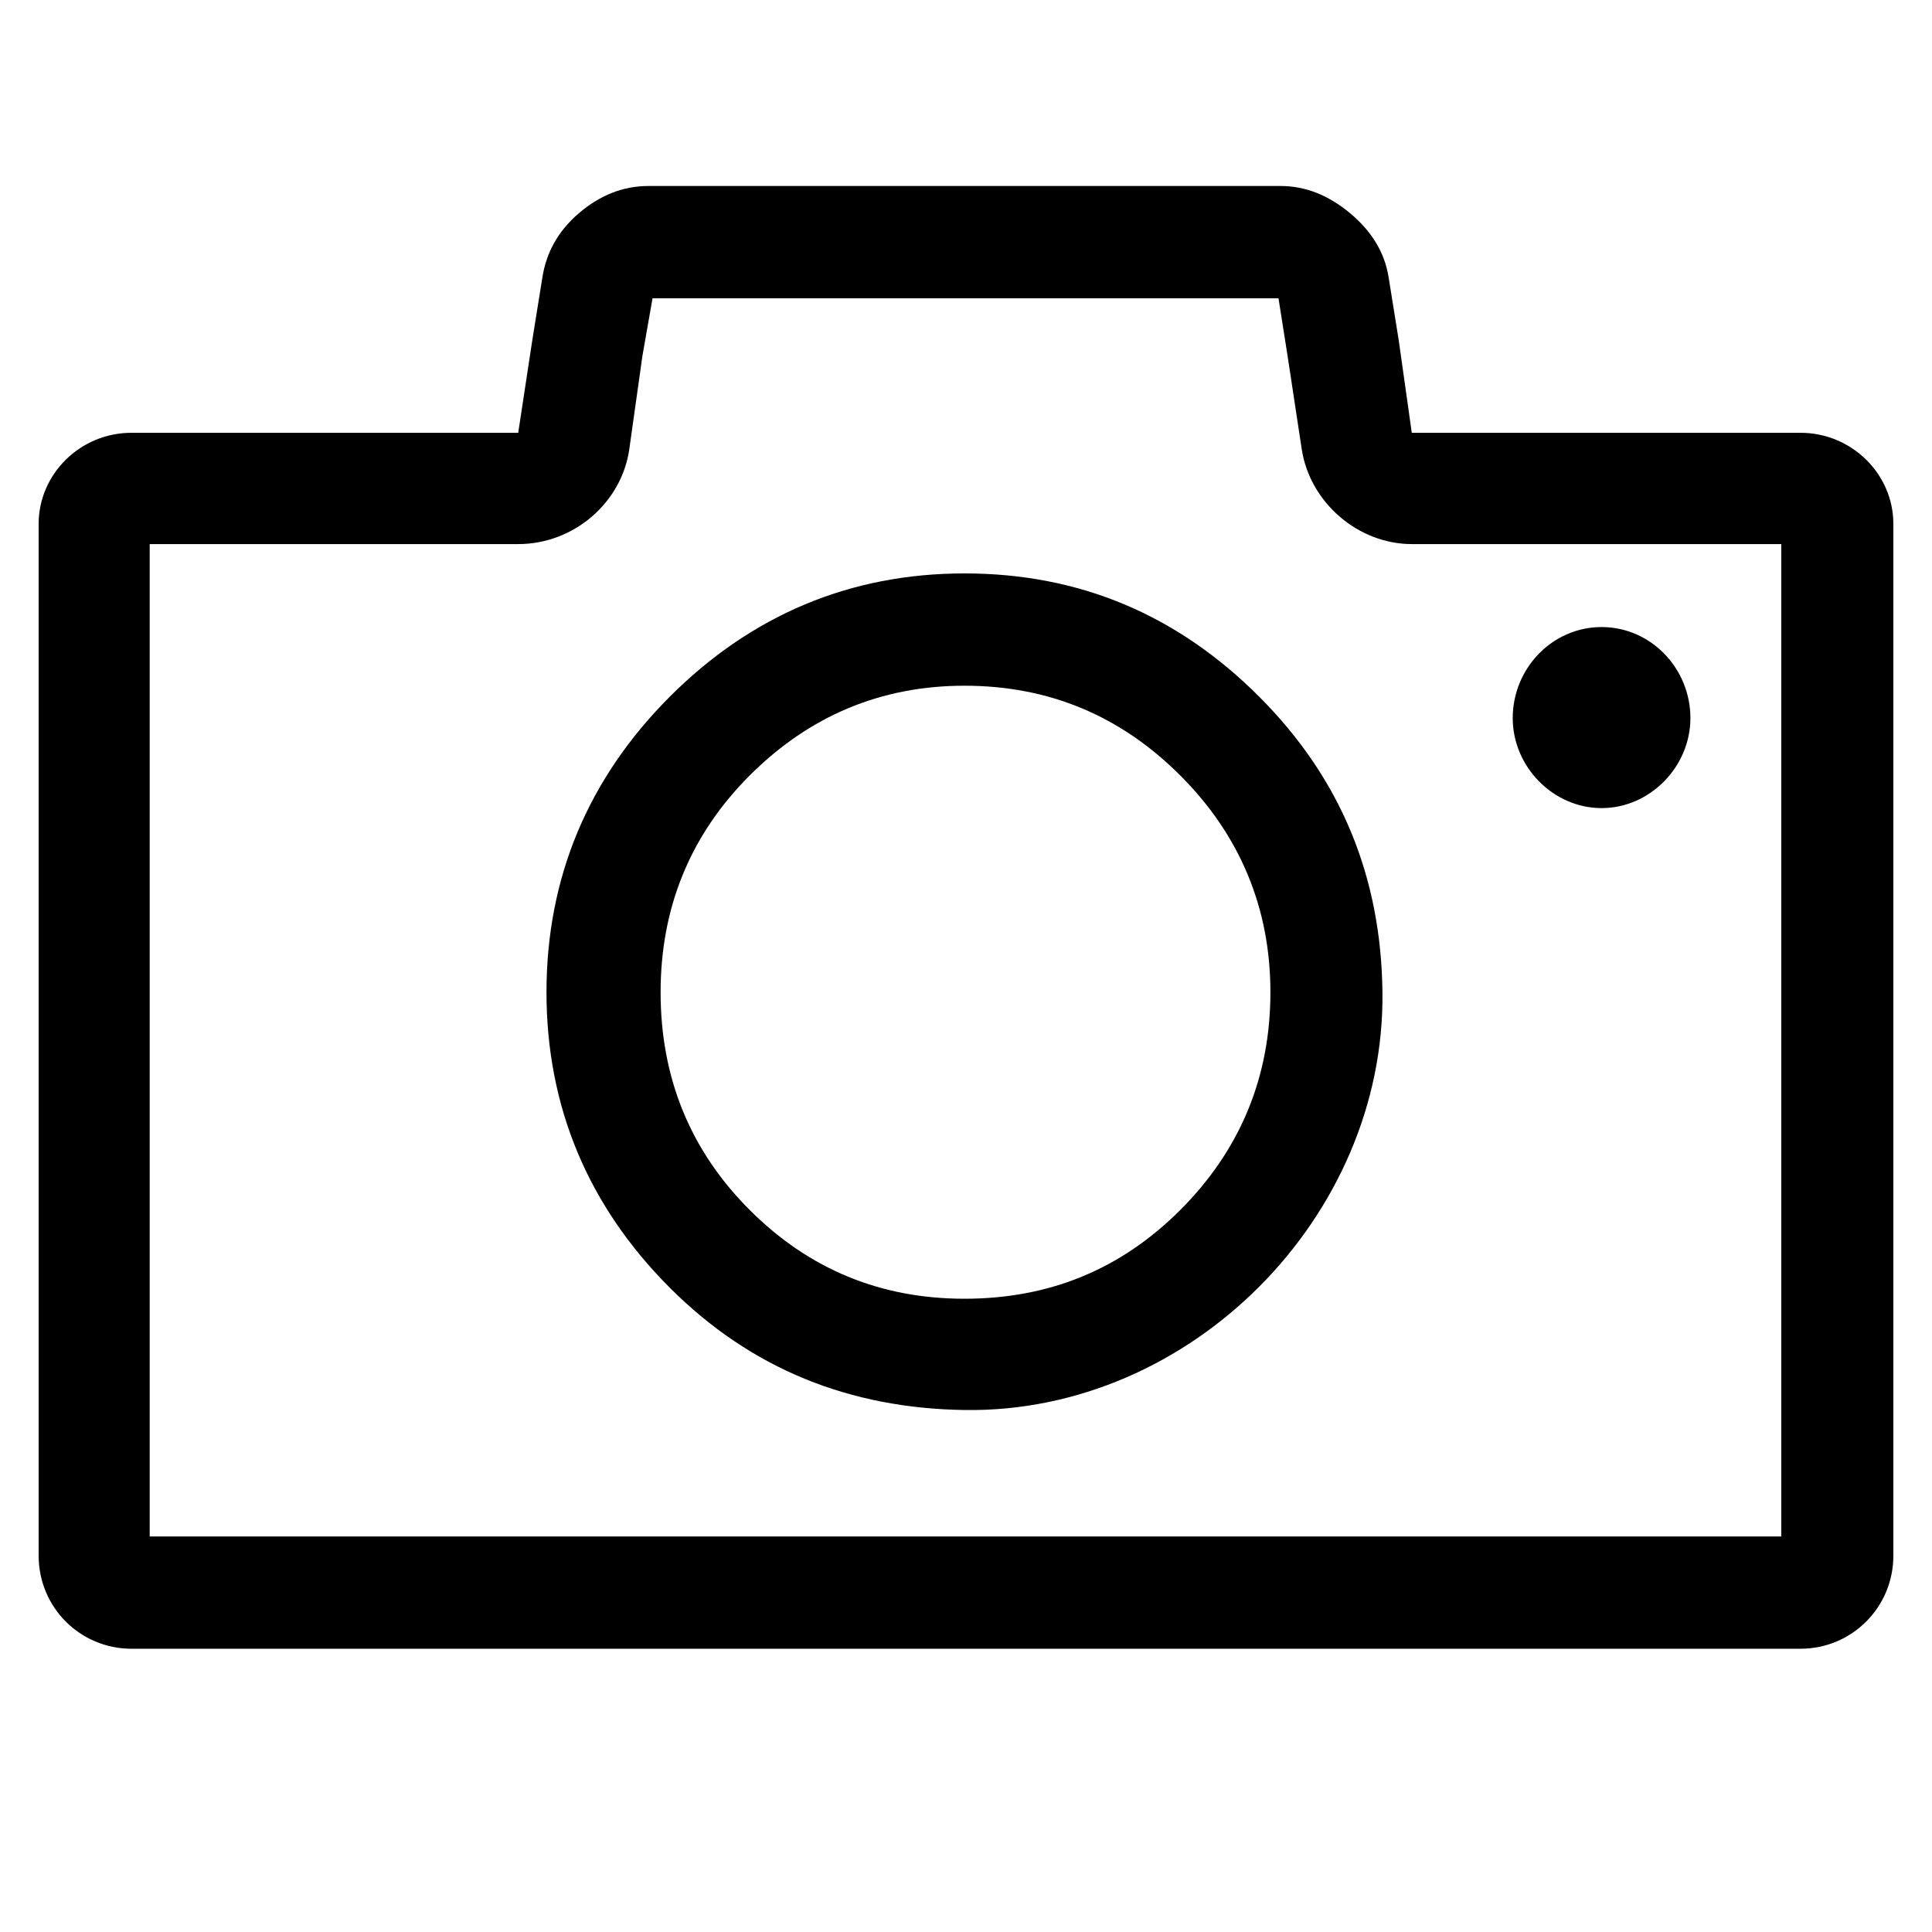 <svg xmlns="http://www.w3.org/2000/svg" xmlns:xlink="http://www.w3.org/1999/xlink" width="256" zoomAndPan="magnify" viewBox="0 0 192 199.92" height="256" preserveAspectRatio="xMidYMid meet" version="1.2"><defs><clipPath id="809fe60ec3"><path d="M 0.039 19.191 L 191.961 19.191 L 191.961 170.633 L 0.039 170.633 Z M 0.039 19.191 "/></clipPath></defs><g id="7ab3ecf893"><g clip-rule="nonzero" clip-path="url(#809fe60ec3)"><path style=" stroke:none;fill-rule:nonzero;fill:#000000;fill-opacity:1;" d="M 182.352 44.785 L 142.129 44.785 L 140.77 35.156 L 139.727 28.664 C 139.305 26.051 137.922 23.883 135.754 22.07 C 133.531 20.219 131.156 19.246 128.543 19.246 L 63.145 19.246 C 60.531 19.246 58.129 20.188 55.934 22.07 C 53.738 23.957 52.574 26.168 52.172 28.664 L 51.129 35.156 L 49.664 44.785 L 9.648 44.785 C 4.32 44.785 0.039 49.078 0.039 54.207 L 0.039 160.98 C 0.039 166.316 4.32 170.609 9.648 170.609 L 182.348 170.609 C 187.676 170.609 191.961 166.316 191.961 160.98 L 191.961 54.207 C 191.961 49.078 187.676 44.785 182.348 44.785 Z M 180.367 158.992 L 11.531 158.992 L 11.531 56.301 L 49.668 56.301 C 55.414 56.301 60.375 52.02 61.16 46.465 L 62.516 36.832 L 63.562 30.867 L 128.336 30.867 L 129.277 36.832 L 130.738 46.465 C 131.582 52.012 136.59 56.301 142.129 56.301 L 180.363 56.301 L 180.363 158.992 Z M 180.367 158.992 "/></g><path style=" stroke:none;fill-rule:nonzero;fill:#000000;fill-opacity:1;" d="M 161.77 83.621 C 166.781 83.621 170.961 79.332 170.961 74.309 C 170.961 69.18 166.887 64.887 161.77 64.887 C 156.648 64.887 152.574 69.18 152.574 74.309 C 152.574 79.332 156.754 83.621 161.77 83.621 Z M 161.77 83.621 "/><path style=" stroke:none;fill-rule:nonzero;fill:#000000;fill-opacity:1;" d="M 95.844 59.336 C 84.039 59.336 73.801 63.629 65.336 72.105 C 56.875 80.586 52.59 90.844 52.59 102.676 C 52.59 114.5 56.875 124.762 65.336 133.238 C 73.801 141.719 84.039 145.73 95.844 145.906 C 119.25 146.254 139.371 125.914 139.094 102.676 C 138.953 90.738 134.812 80.586 126.352 72.105 C 117.887 63.629 107.754 59.336 95.844 59.336 Z M 118.199 125.18 C 112.039 131.355 104.621 134.391 95.844 134.391 C 87.172 134.391 79.754 131.355 73.59 125.18 C 67.426 119.004 64.398 111.465 64.398 102.676 C 64.398 93.984 67.426 86.449 73.59 80.27 C 79.754 74.098 87.172 70.957 95.844 70.957 C 104.621 70.957 112.039 74.098 118.199 80.27 C 124.367 86.449 127.5 93.984 127.5 102.676 C 127.5 111.465 124.367 119.004 118.199 125.18 Z M 118.199 125.18 "/></g></svg>
